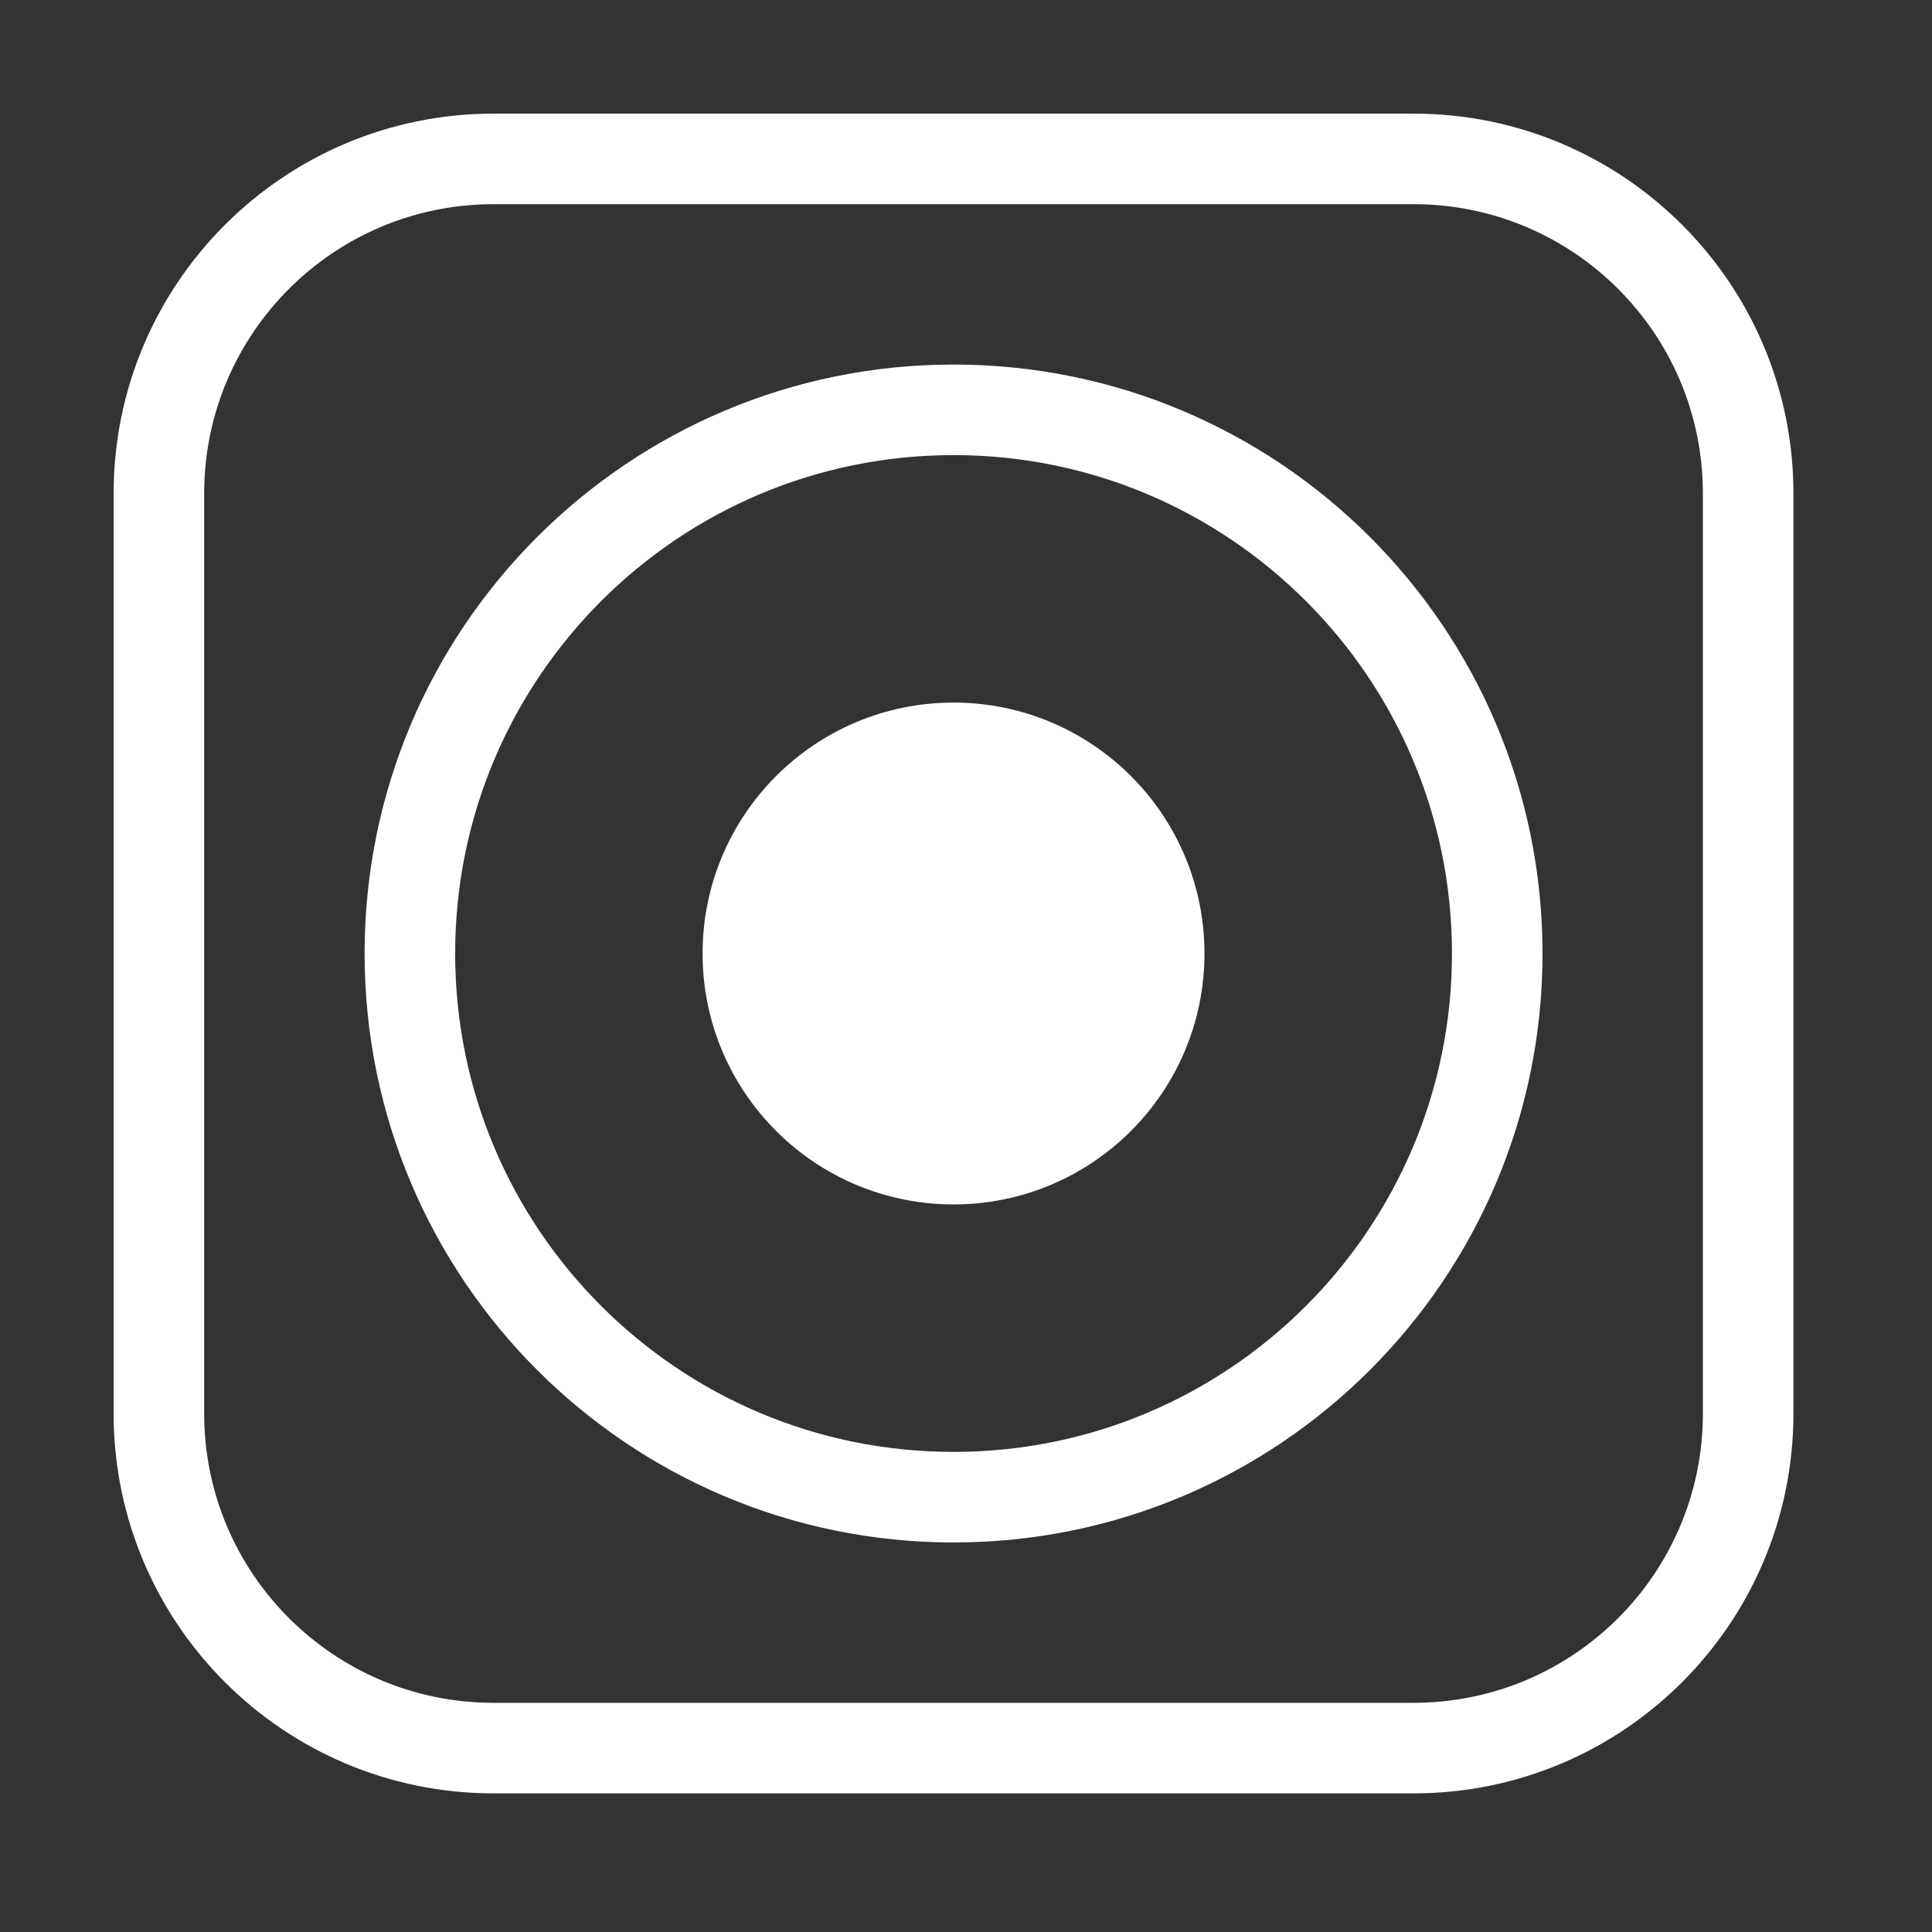 <svg width="32" height="32" viewBox="0 0 32 32" fill="none" xmlns="http://www.w3.org/2000/svg">
<rect x="0" y="0" width="32" height="32" fill="#333333" stroke="none"/>
<path d="M23.413 2.632H8.174C5.113 2.632 2.632 5.113 2.632 8.173V23.413C2.632 26.473 5.113 28.954 8.174 28.954H23.413C26.474 28.954 28.955 26.473 28.955 23.413V8.173C28.955 5.113 26.474 2.632 23.413 2.632Z" stroke="white" stroke-width="1.5"/>
<path d="M15.794 24.798C20.767 24.798 24.799 20.766 24.799 15.793C24.799 10.82 20.767 6.788 15.794 6.788C10.82 6.788 6.789 10.82 6.789 15.793C6.789 20.766 10.82 24.798 15.794 24.798Z" stroke="white" stroke-width="1.5"/>
<path d="M15.793 19.949C18.089 19.949 19.95 18.088 19.95 15.793C19.95 13.498 18.089 11.637 15.793 11.637C13.498 11.637 11.637 13.498 11.637 15.793C11.637 18.088 13.498 19.949 15.793 19.949Z" fill="white"/>
</svg>
